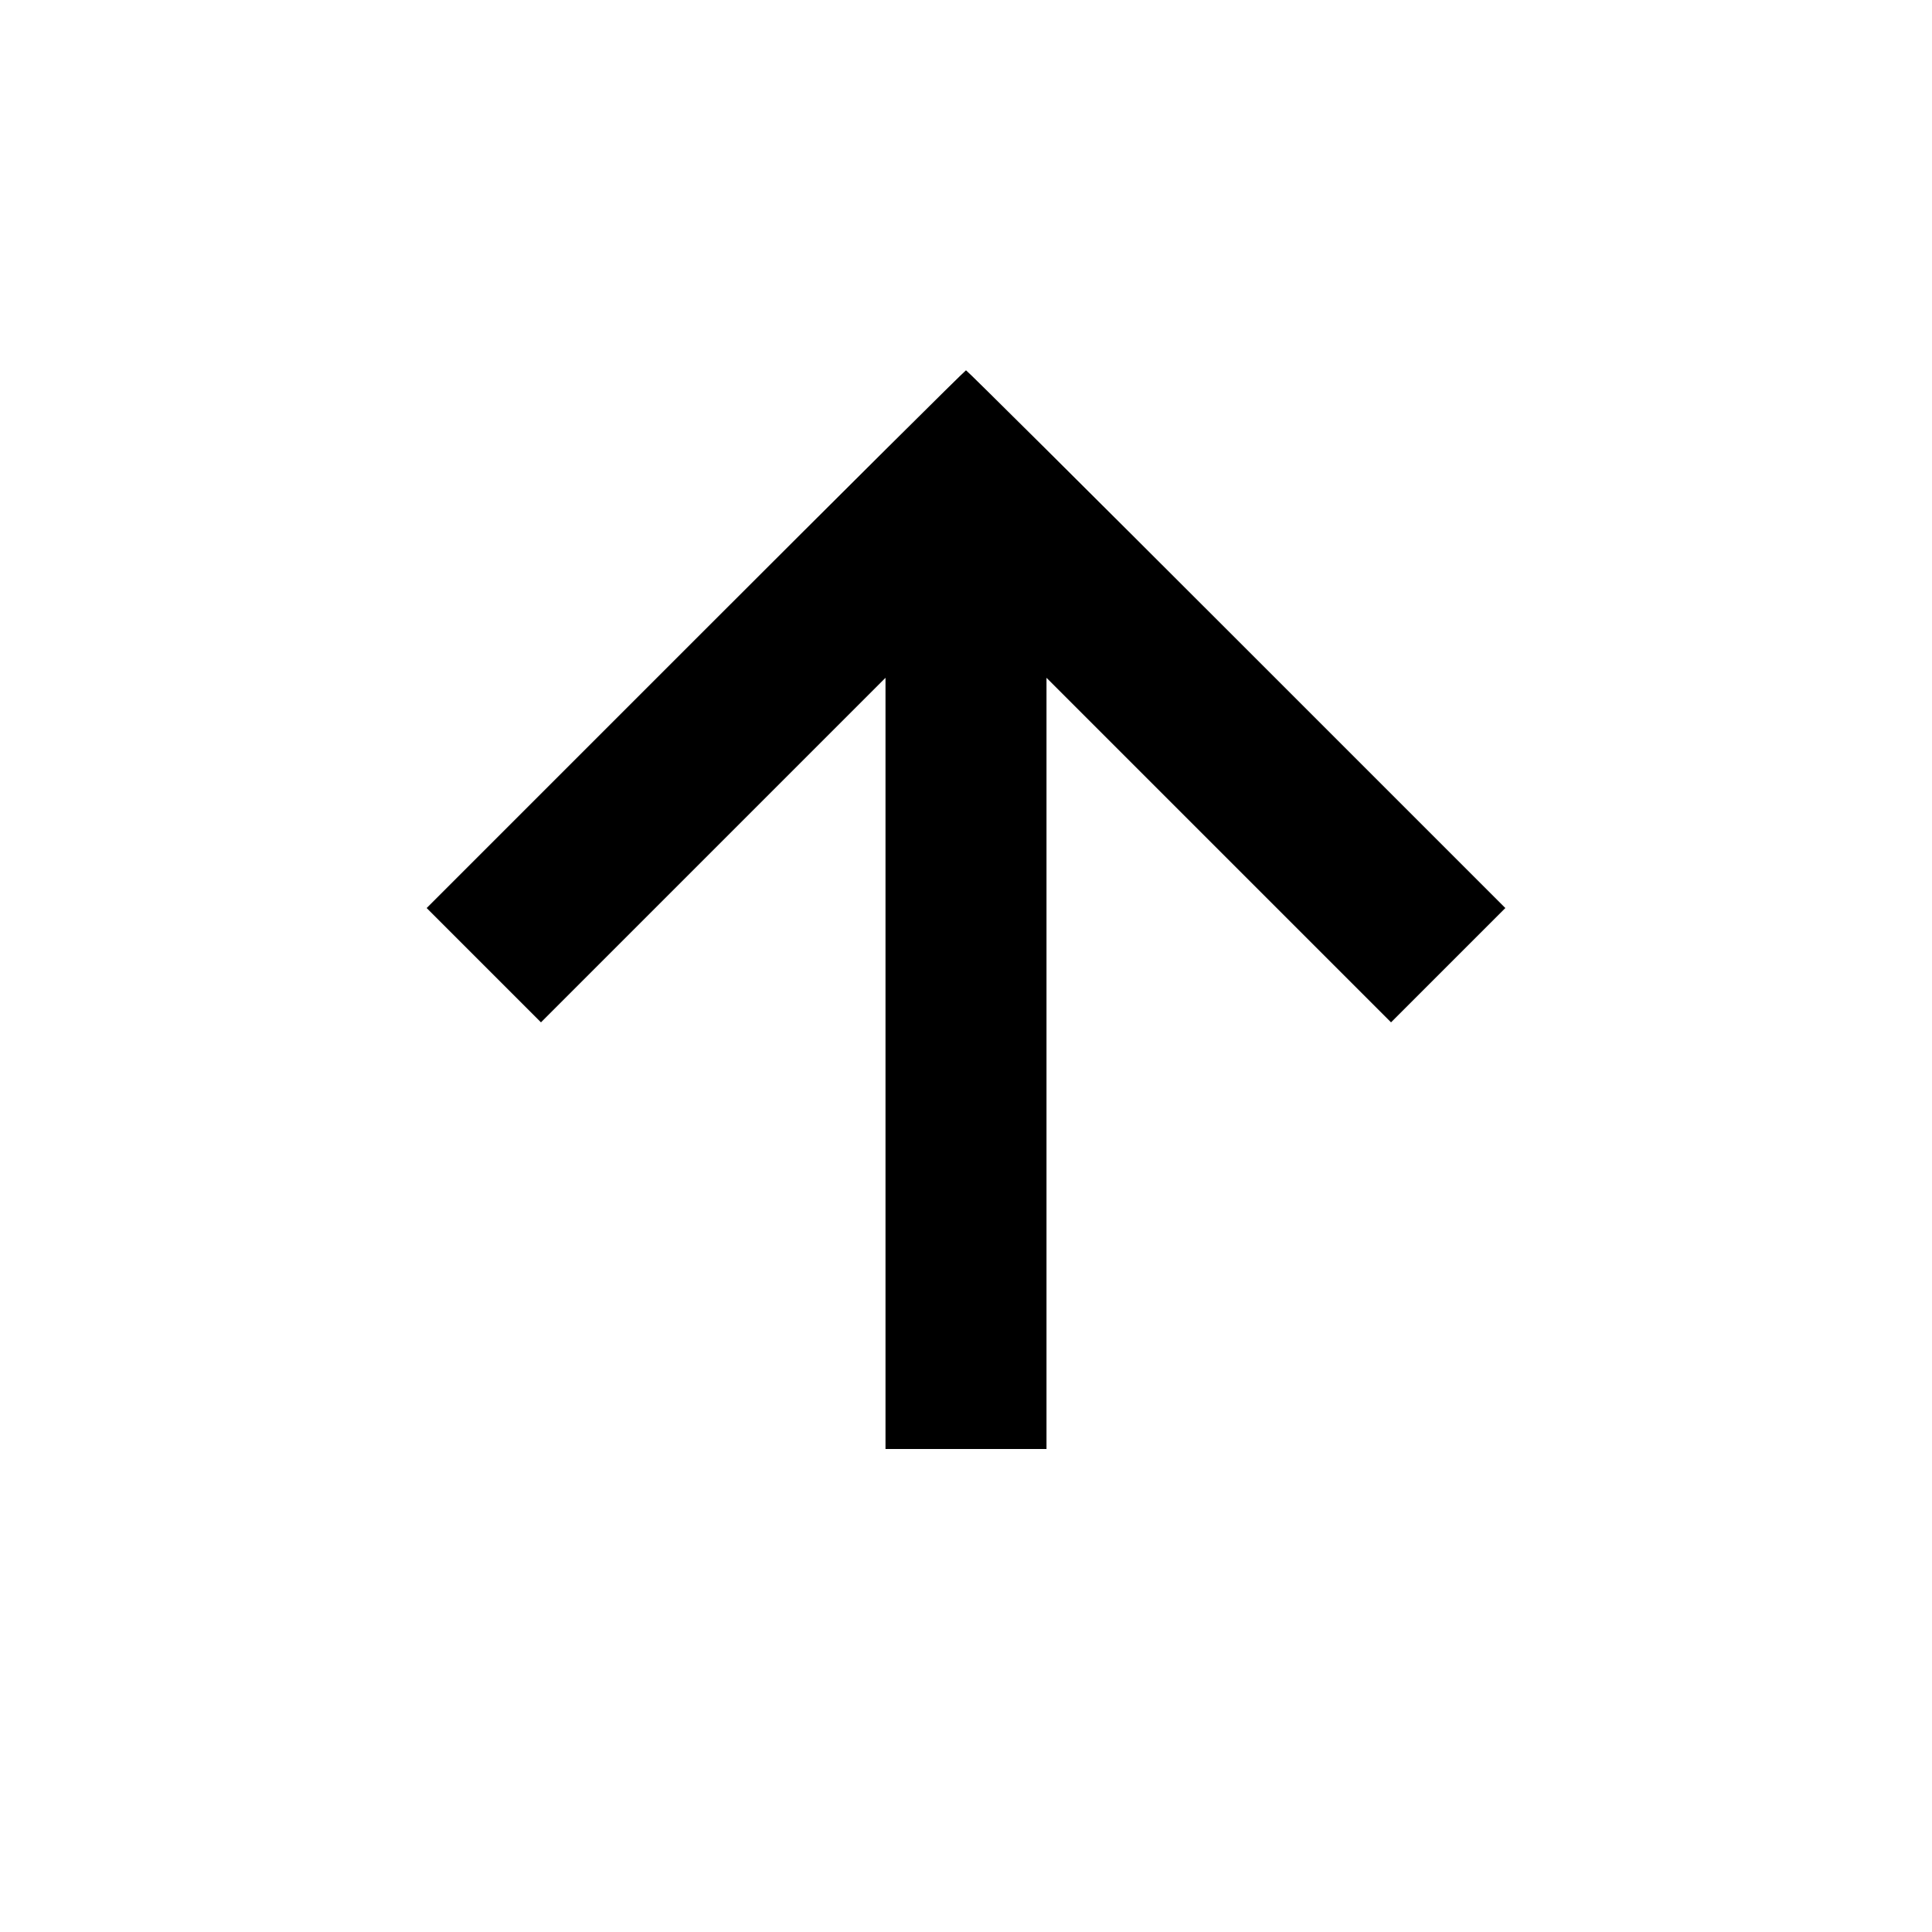 <svg viewBox="0 0 24 24" xmlns="http://www.w3.org/2000/svg"><path d="M8.640 7.940 L 5.300 11.280 6.010 11.990 L 6.720 12.700 8.860 10.560 L 11.000 8.420 11.000 13.210 L 11.000 18.000 12.000 18.000 L 13.000 18.000 13.000 13.210 L 13.000 8.420 15.140 10.560 L 17.280 12.700 17.990 11.990 L 18.700 11.280 15.360 7.940 C 13.523 6.103,12.011 4.600,12.000 4.600 C 11.989 4.600,10.477 6.103,8.640 7.940 " stroke="none" fill-rule="evenodd" fill="black"></path></svg>